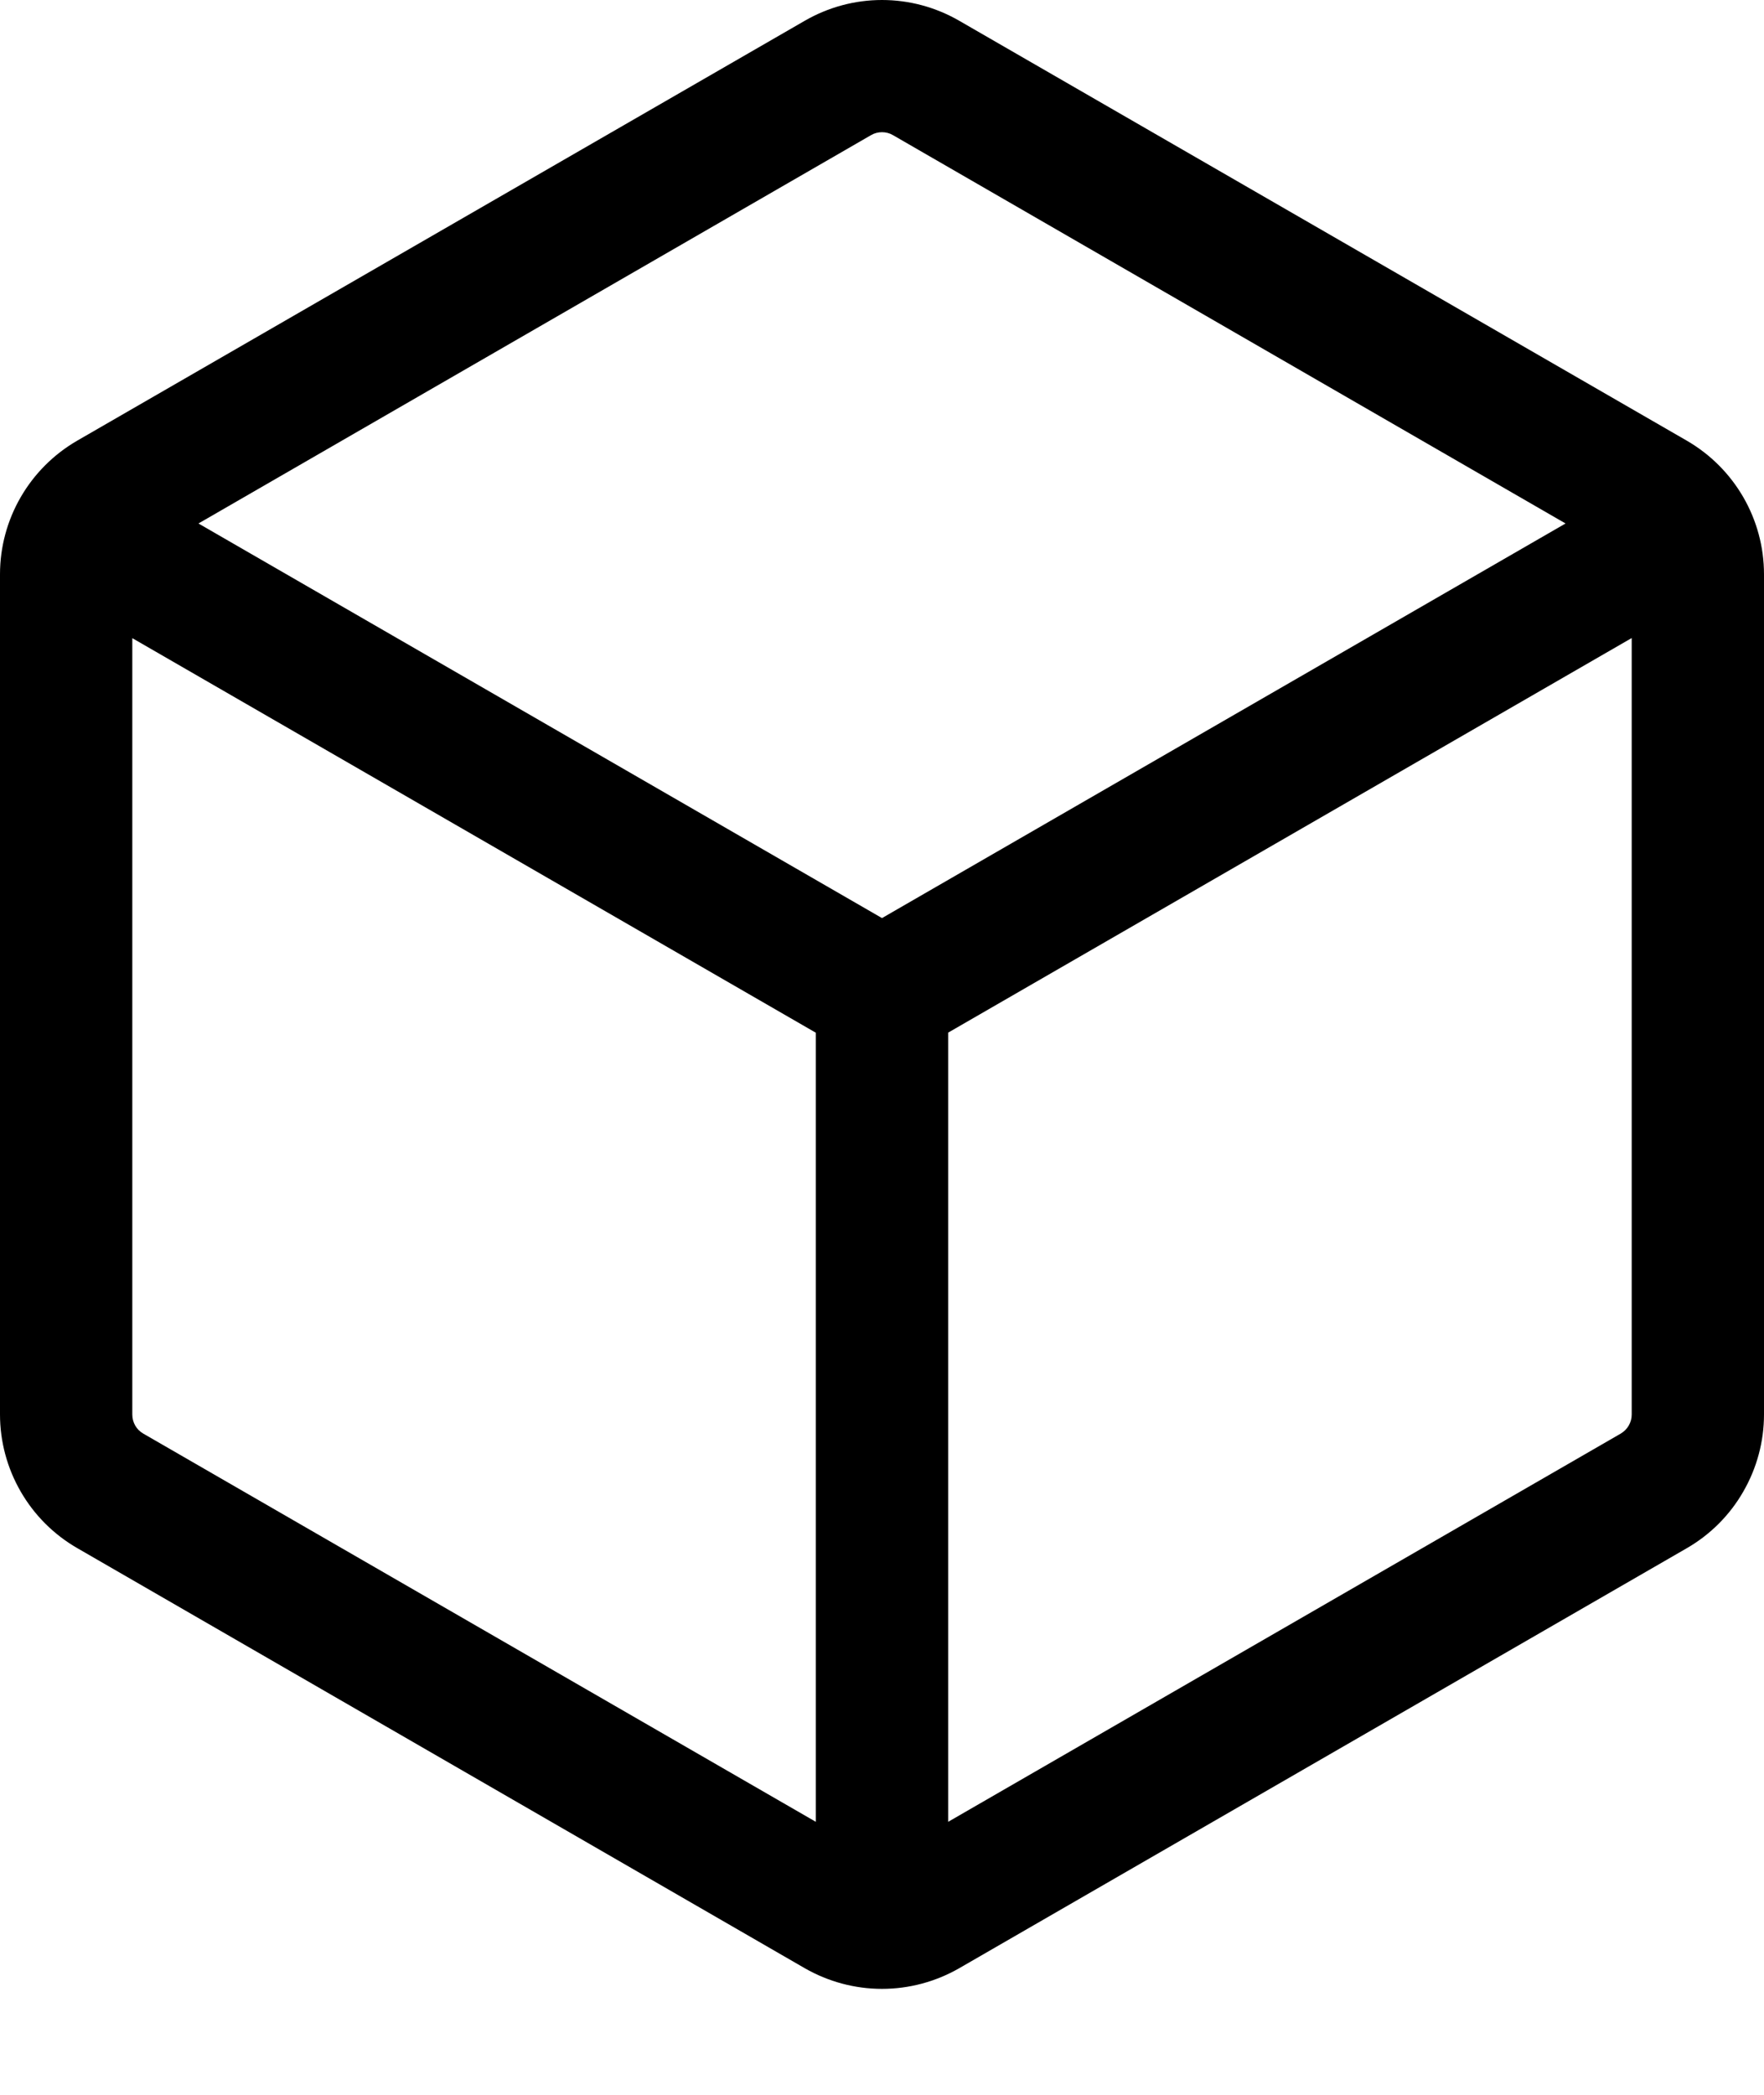 <svg width="16" height="19" viewBox="0 0 16 19" fill="none" xmlns="http://www.w3.org/2000/svg">
  <path
    d="M8.7 0.188L15.3 3.997C15.733 4.248 16 4.709 16 5.209V12.829C16 13.075 15.935 13.316 15.812 13.529C15.69 13.742 15.513 13.919 15.3 14.042L8.7 17.852C8.487 17.974 8.246 18.039 8 18.039C7.754 18.039 7.513 17.974 7.3 17.852L0.7 14.041C0.487 13.918 0.311 13.742 0.188 13.529C0.065 13.316 7.64416e-05 13.075 0 12.829V5.209C0 4.709 0.267 4.248 0.7 3.997L7.3 0.188C7.513 0.065 7.754 0 8 0C8.246 0 8.487 0.065 8.7 0.188ZM7.9 1.226L1.8 4.748L8 8.327L14.2 4.748L8.1 1.226C8.07 1.208 8.035 1.199 8 1.199C7.965 1.199 7.93 1.208 7.9 1.226ZM8.6 16.524L14.7 13.003C14.73 12.985 14.756 12.96 14.773 12.93C14.791 12.899 14.8 12.865 14.8 12.83V5.787L8.6 9.366V16.524ZM1.2 5.788V12.83C1.2 12.902 1.238 12.968 1.3 13.003L7.4 16.524V9.367L1.2 5.788Z"
    fill="currentColor" />
</svg>